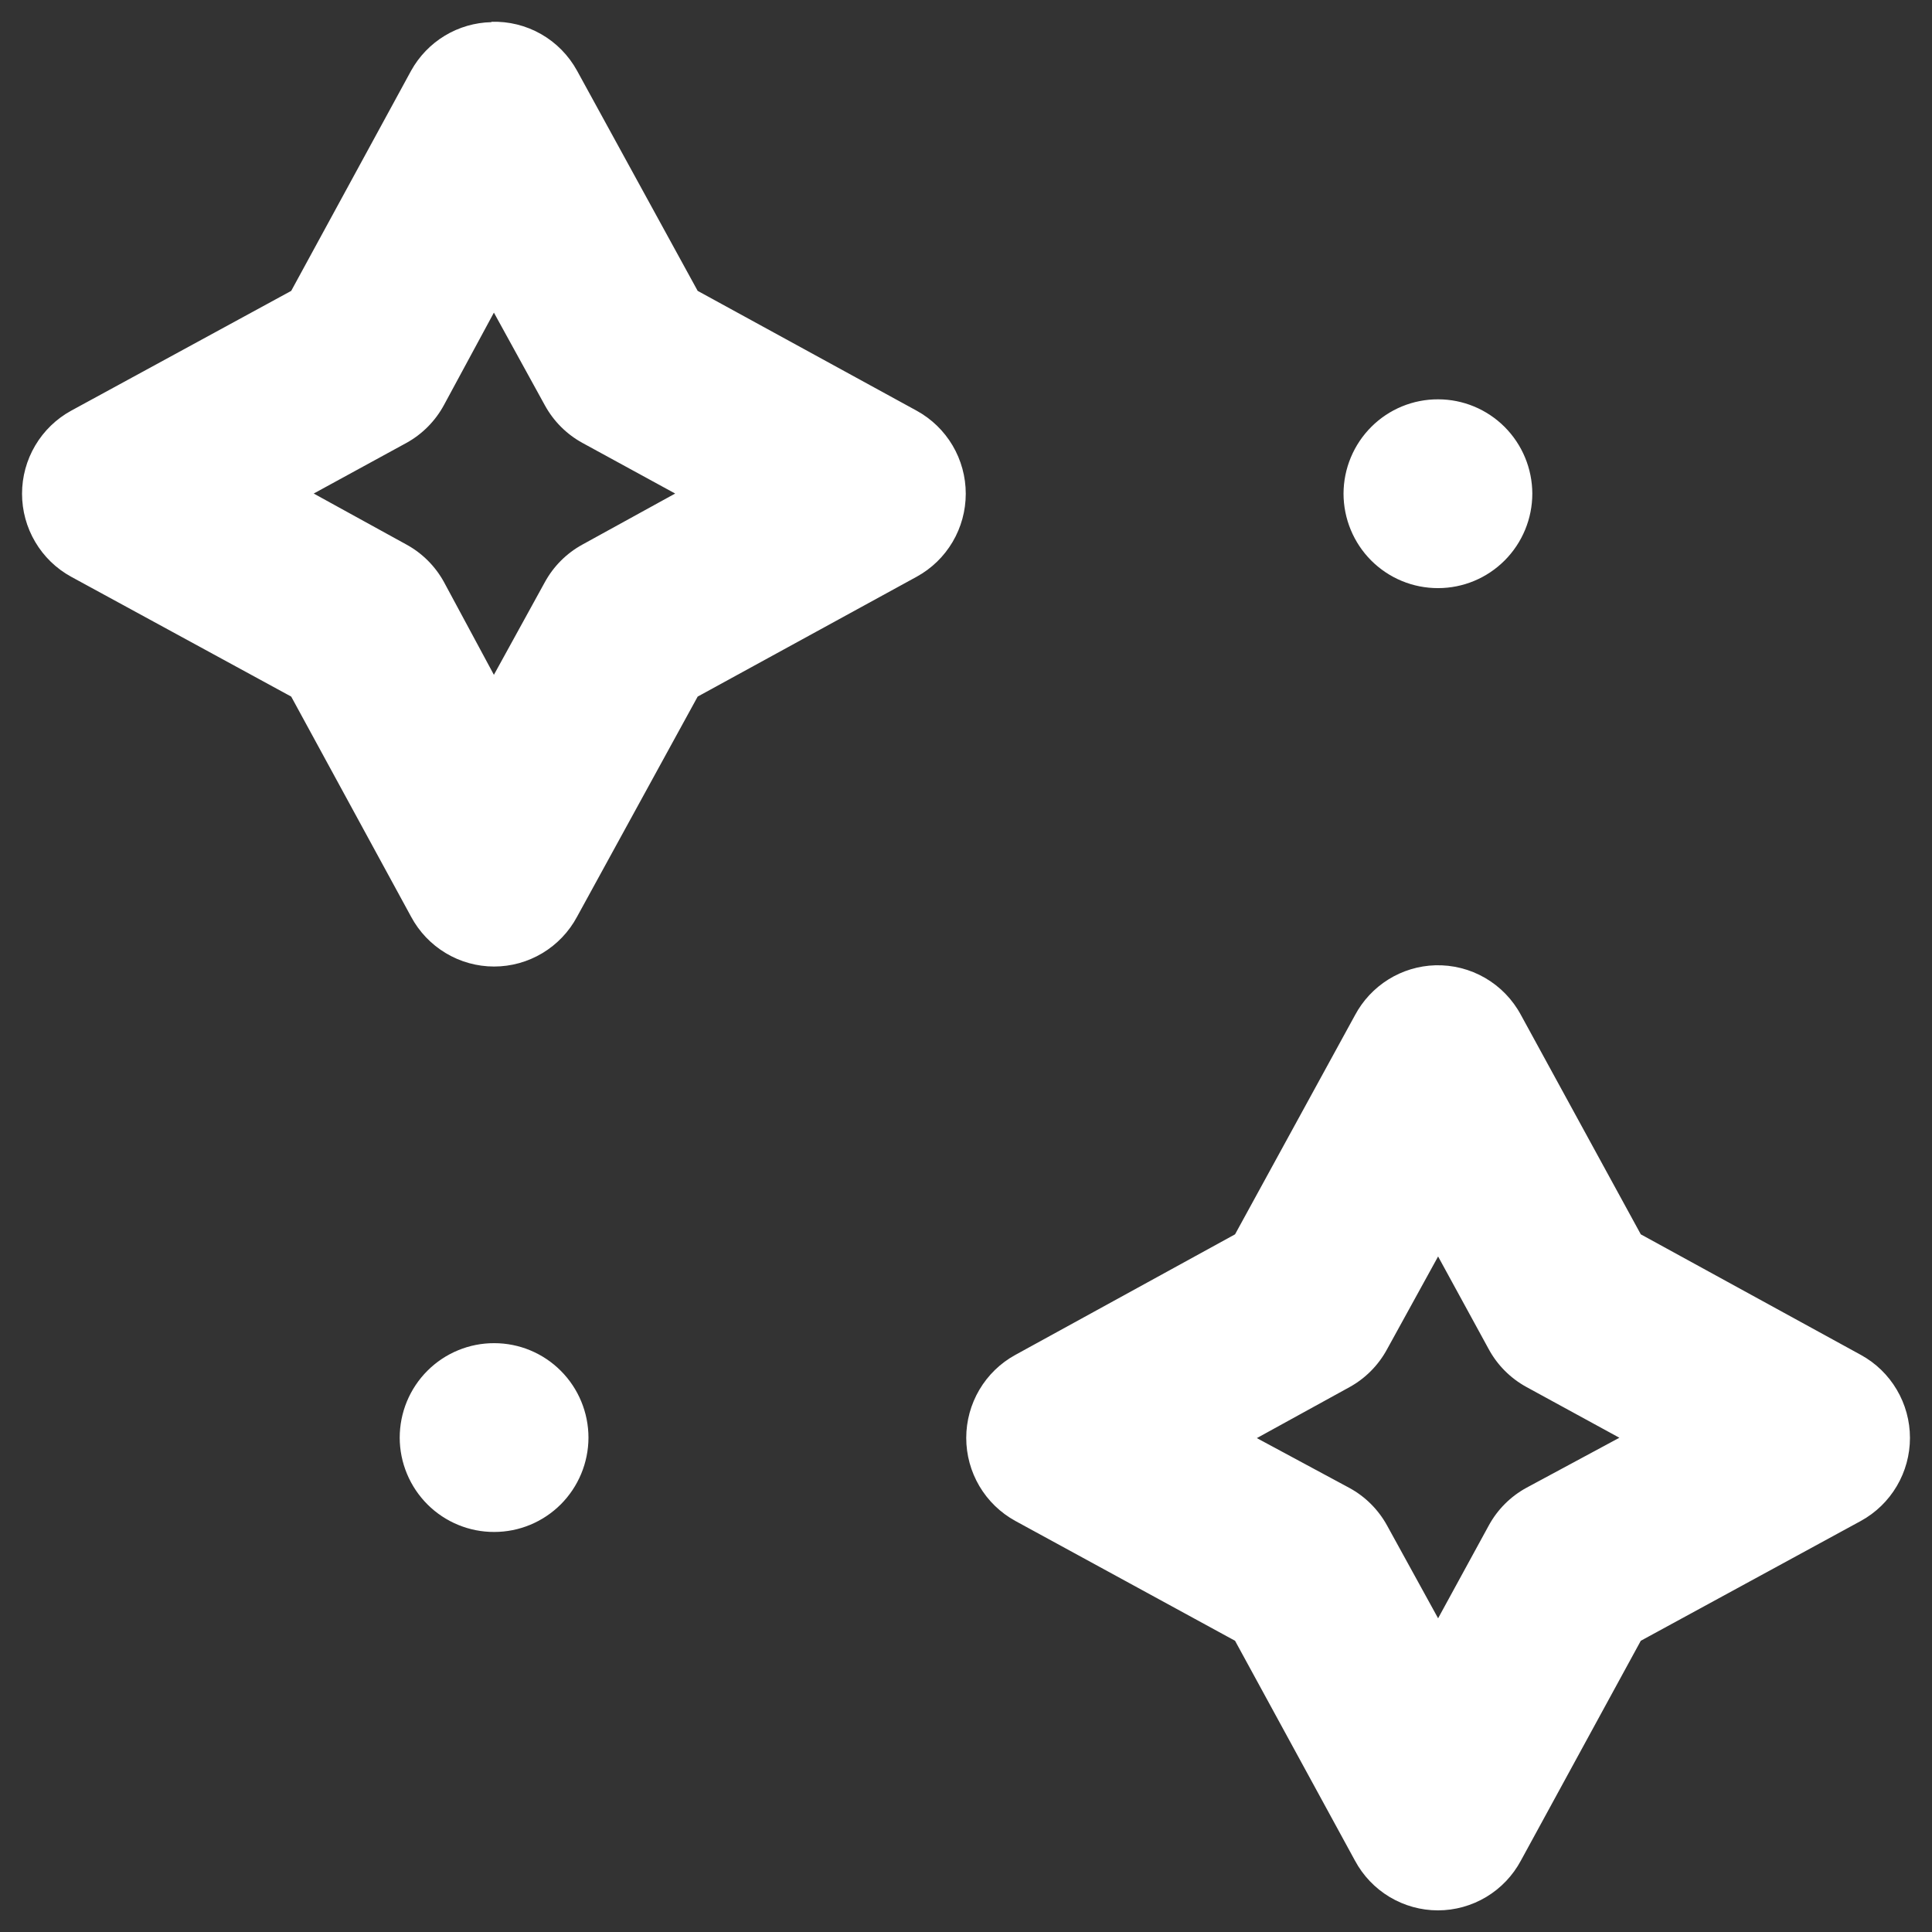 <svg width="81" height="81" viewBox="0 0 81 81" fill="none" xmlns="http://www.w3.org/2000/svg">
<rect x="0" y="0" width="81" height="81" fill="#333333" stroke="none"/>
<path d="M20.602 0.929C19.913 0.944 19.24 1.139 18.649 1.496C18.059 1.853 17.572 2.359 17.236 2.964L12.209 12.195L2.979 17.221C2.357 17.563 1.838 18.066 1.477 18.678C1.115 19.29 0.924 19.988 0.924 20.699C0.924 21.411 1.115 22.11 1.477 22.721C1.838 23.334 2.357 23.837 2.979 24.178L12.209 29.205L17.236 38.435C17.574 39.066 18.076 39.593 18.689 39.96C19.301 40.328 20.001 40.522 20.715 40.522C21.428 40.522 22.128 40.328 22.741 39.96C23.353 39.593 23.855 39.066 24.193 38.435L29.25 29.205L38.435 24.178C39.057 23.837 39.576 23.334 39.938 22.721C40.299 22.11 40.49 21.411 40.49 20.699C40.49 19.988 40.299 19.29 39.938 18.678C39.576 18.066 39.057 17.563 38.435 17.221L29.25 12.195L24.193 2.964C23.841 2.323 23.32 1.792 22.686 1.43C22.052 1.068 21.331 0.89 20.602 0.914V0.929ZM20.707 13.107L22.846 16.997C23.21 17.66 23.755 18.205 24.417 18.568L28.307 20.692L24.417 22.832C23.755 23.194 23.21 23.739 22.846 24.402L20.707 28.292L18.613 24.402C18.249 23.739 17.704 23.194 17.042 22.832L13.152 20.692L17.042 18.568C17.706 18.201 18.251 17.651 18.613 16.982L20.707 13.107ZM60.293 16.742C59.774 16.74 59.26 16.841 58.78 17.038C58.3 17.236 57.864 17.526 57.496 17.893C57.128 18.26 56.835 18.696 56.635 19.176C56.434 19.656 56.33 20.172 56.328 20.692C56.328 21.214 56.431 21.73 56.63 22.212C56.83 22.695 57.122 23.133 57.49 23.501C57.859 23.869 58.296 24.161 58.777 24.359C59.258 24.558 59.773 24.658 60.293 24.657C61.34 24.657 62.345 24.239 63.086 23.495C63.826 22.752 64.243 21.744 64.243 20.692C64.239 19.643 63.821 18.639 63.081 17.898C62.34 17.158 61.338 16.742 60.293 16.742ZM60.173 40.47C59.478 40.491 58.801 40.695 58.21 41.063C57.619 41.431 57.135 41.949 56.807 42.565L51.78 51.75L42.565 56.807C41.943 57.148 41.424 57.651 41.062 58.264C40.701 58.876 40.51 59.574 40.51 60.285C40.51 60.997 40.701 61.695 41.062 62.307C41.424 62.919 41.943 63.422 42.565 63.764L51.78 68.79L56.807 78.006C57.145 78.637 57.647 79.164 58.259 79.531C58.872 79.898 59.572 80.093 60.285 80.093C60.999 80.093 61.699 79.898 62.312 79.531C62.924 79.164 63.426 78.637 63.764 78.006L68.791 68.79L78.021 63.764C78.643 63.422 79.162 62.919 79.523 62.307C79.885 61.695 80.076 60.997 80.076 60.285C80.076 59.574 79.885 58.876 79.523 58.264C79.162 57.651 78.643 57.148 78.021 56.807L68.791 51.75L63.764 42.55C63.416 41.903 62.896 41.366 62.262 40.999C61.628 40.632 60.905 40.449 60.173 40.47ZM60.293 52.678L62.417 56.567C62.782 57.239 63.333 57.789 64.003 58.154L67.893 60.278L64.003 62.372C63.333 62.736 62.782 63.287 62.417 63.958L60.293 67.848L58.154 63.958C57.79 63.295 57.245 62.749 56.583 62.387L52.693 60.293L56.583 58.154C57.247 57.787 57.792 57.236 58.154 56.567L60.293 52.678ZM20.722 56.313C20.202 56.311 19.687 56.412 19.206 56.611C18.725 56.809 18.288 57.101 17.92 57.469C17.551 57.837 17.259 58.275 17.059 58.757C16.86 59.239 16.758 59.756 16.758 60.278C16.759 60.798 16.863 61.313 17.064 61.794C17.264 62.274 17.557 62.71 17.925 63.077C18.293 63.444 18.73 63.734 19.209 63.931C19.689 64.129 20.203 64.23 20.722 64.228C21.767 64.228 22.769 63.812 23.51 63.072C24.25 62.331 24.668 61.327 24.672 60.278C24.672 59.226 24.256 58.218 23.515 57.475C22.774 56.731 21.77 56.313 20.722 56.313Z" fill="white"/>
</svg>
